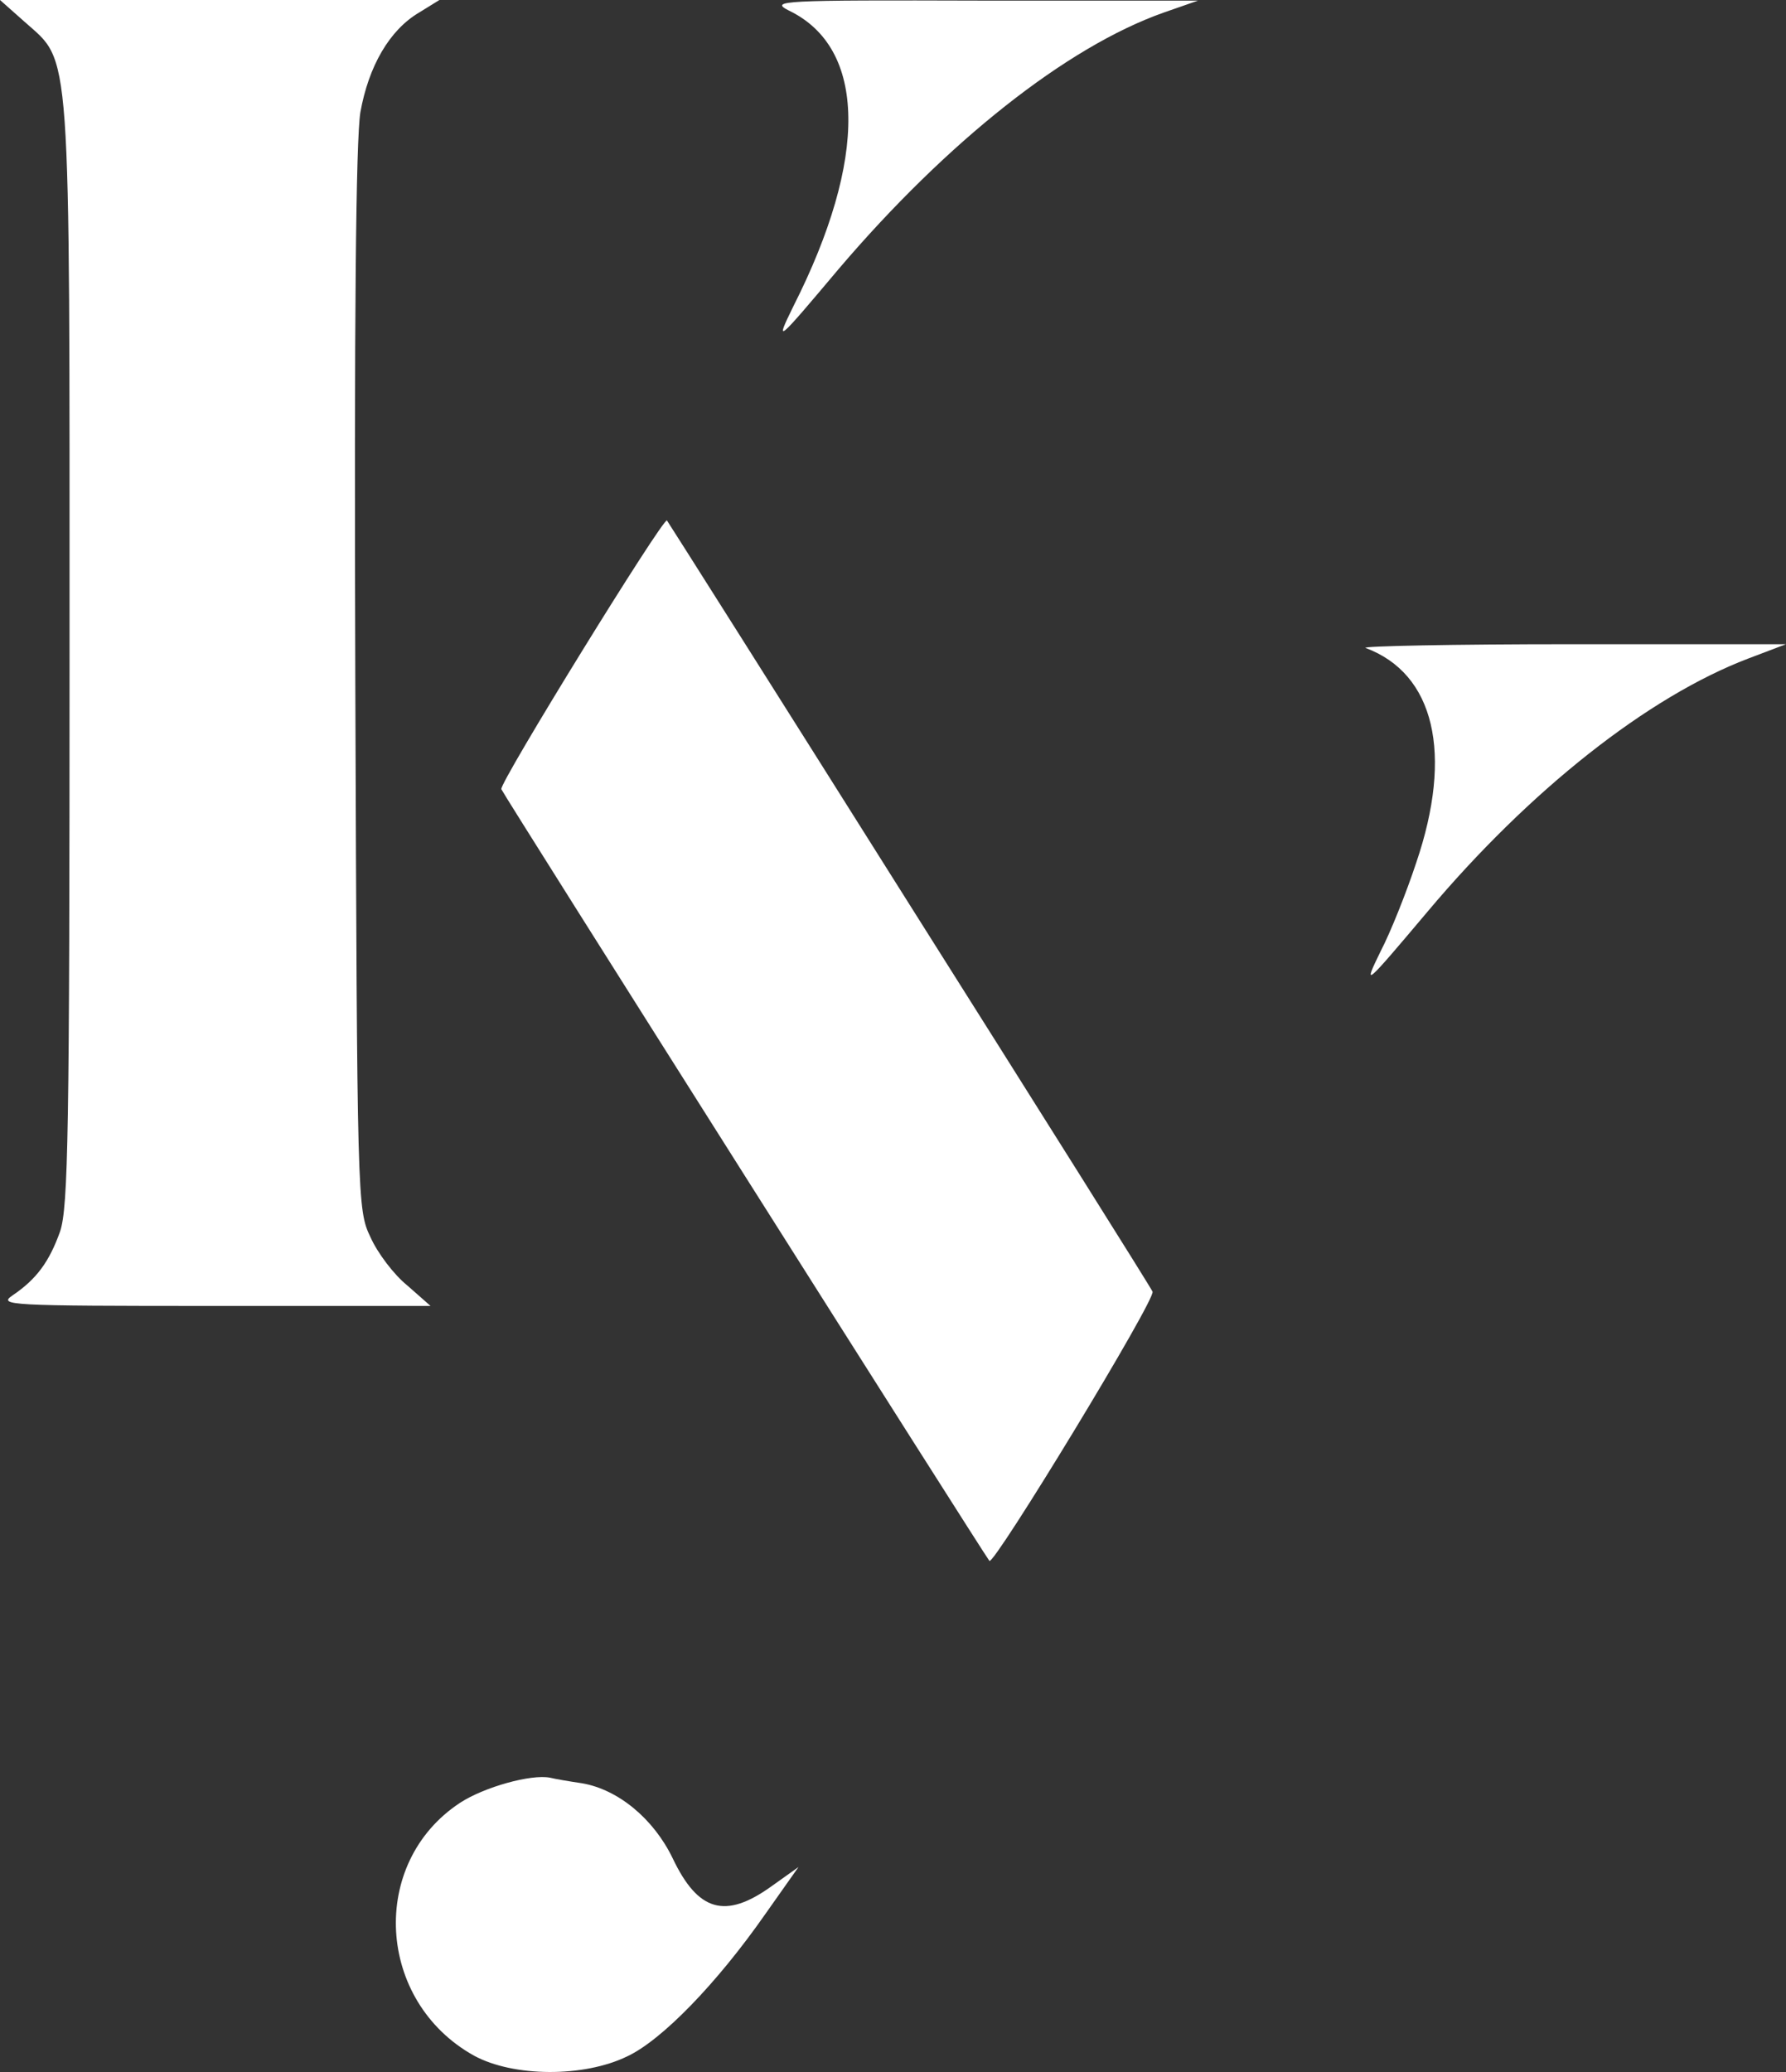 <svg width="50" height="58" viewBox="0 0 50 58" fill="none" xmlns="http://www.w3.org/2000/svg">
<rect x="0" y="0" width="50" height="58" fill="#333333" stroke="none"/>
<g clip-path="url(#clip0_128_339)">
<path d="M11.735 0.35C10.903 0.84 10.319 1.854 10.088 3.148C9.965 3.935 9.912 8.885 9.947 19.065C10 33.618 10 33.862 10.372 34.632C10.566 35.069 11.027 35.681 11.398 35.979L12.053 36.556H5.982C0.195 36.556 -0.053 36.539 0.354 36.259C1.027 35.804 1.381 35.314 1.681 34.475C1.911 33.792 1.947 31.711 1.947 18.278C1.947 0.997 2 1.784 0.69 0.612L0 0H12.301L11.735 0.35Z" fill="white"/>
<path d="M32.584 0.35C29.858 1.312 26.513 3.97 23.486 7.521C21.734 9.603 21.681 9.655 22.212 8.571C24.301 4.443 24.265 1.347 22.088 0.297C21.54 0.017 21.823 -1.5582e-05 27.522 0.017H33.54L32.584 0.35Z" fill="white"/>
<path d="M25.434 25.275C29.133 31.134 32.212 36.032 32.265 36.154C32.389 36.329 27.823 43.833 27.699 43.693C27.575 43.553 14.106 22.266 14.035 22.091C13.965 21.934 18.584 14.448 18.672 14.57C18.69 14.588 21.735 19.398 25.434 25.275Z" fill="white"/>
<path d="M48.938 18.436C46.142 19.502 42.832 22.109 39.965 25.519C38.195 27.618 38.142 27.671 38.655 26.621C38.92 26.114 39.363 25.012 39.646 24.155C40.69 21.094 40.159 18.855 38.23 18.138C38.089 18.086 40.673 18.033 43.982 18.033H50L48.938 18.436Z" fill="white"/>
<path d="M16.301 49.919C17.31 50.094 18.301 50.916 18.832 52.018C19.54 53.505 20.301 53.732 21.593 52.805L22.354 52.263L21.416 53.592C20.071 55.516 18.531 57.108 17.558 57.563C16.337 58.157 14.372 58.14 13.275 57.545C10.531 56.023 10.319 52.141 12.885 50.461C13.558 50.024 14.867 49.657 15.399 49.762C15.54 49.797 15.947 49.867 16.301 49.919Z" fill="white"/>
</g>
<defs>
<clipPath id="clip0_128_339">
<rect width="50" height="58" fill="white"/>
</clipPath>
</defs>
</svg>
